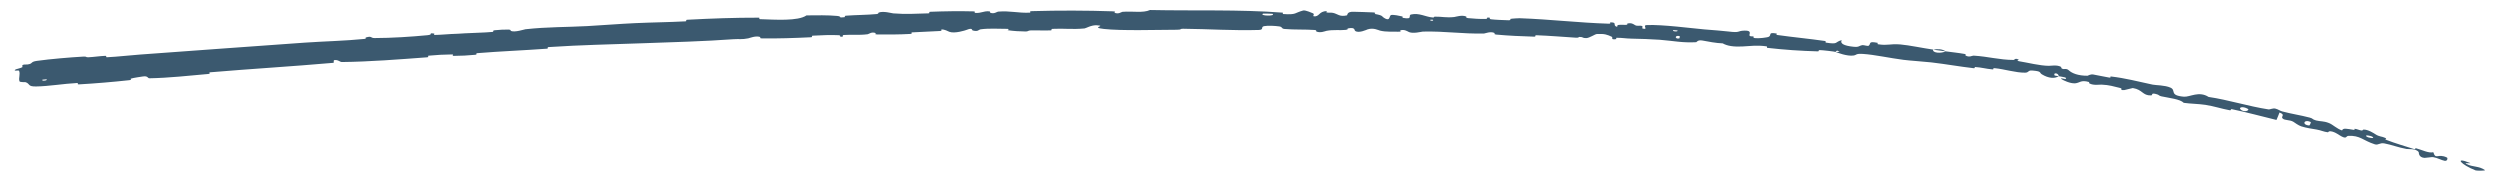<svg width="160" height="11" viewBox="0 0 160 11" fill="none" xmlns="http://www.w3.org/2000/svg">
<path d="M2.368 3.895C3.237 3.774 4.48 3.671 5.321 3.623C5.595 3.607 5.462 3.674 5.652 3.665C6.024 3.648 6.37 3.587 6.745 3.574C6.869 3.57 6.724 3.669 6.854 3.663C7.562 3.63 8.273 3.539 8.956 3.492C12.465 3.244 15.983 2.97 19.504 2.729C20.702 2.646 22.119 2.614 23.327 2.491C23.468 2.477 23.379 2.41 23.405 2.402C23.822 2.278 23.692 2.436 23.97 2.436C25.081 2.433 26.311 2.353 27.348 2.254C27.794 2.211 27.336 2.095 27.792 2.147C27.824 2.15 27.715 2.236 27.839 2.236C28.118 2.236 28.648 2.186 28.866 2.178C29.286 2.163 29.355 2.157 29.754 2.132C30.301 2.098 30.948 2.096 31.517 2.043C31.639 2.031 31.472 1.961 31.666 1.935C31.86 1.909 32.38 1.884 32.556 1.892C32.733 1.9 32.662 1.968 32.694 1.98C32.957 2.086 33.55 1.881 33.628 1.872C35.05 1.716 36.272 1.742 37.591 1.67C38.597 1.614 39.68 1.525 40.652 1.481C41.791 1.429 42.754 1.425 43.869 1.366C43.986 1.36 43.844 1.272 43.988 1.264C45.521 1.182 47.028 1.128 48.544 1.131C48.696 1.131 48.503 1.222 48.656 1.227C49.587 1.257 51.077 1.365 51.616 0.985C52.242 0.977 53.005 0.965 53.571 1.019C53.936 1.054 53.586 1.156 54.031 1.102C54.131 1.091 53.998 1.016 54.148 1.004C54.784 0.955 55.481 0.959 56.112 0.899C56.241 0.887 56.204 0.817 56.24 0.803C56.544 0.691 57.058 0.847 57.167 0.856C58.008 0.925 58.62 0.872 59.405 0.855C59.587 0.851 59.369 0.761 59.544 0.754C60.453 0.718 61.397 0.704 62.293 0.728C62.492 0.733 62.311 0.818 62.406 0.825C62.822 0.854 62.911 0.699 63.311 0.724C63.395 0.729 63.349 0.8 63.364 0.807C63.607 0.922 63.812 0.749 63.874 0.744C64.655 0.678 65.159 0.847 65.916 0.81C66.007 0.805 65.801 0.721 66.055 0.713C67.758 0.663 69.545 0.667 71.225 0.725C71.486 0.734 71.3 0.801 71.317 0.809C71.585 0.934 71.758 0.763 71.843 0.756C72.515 0.705 73.144 0.845 73.6 0.641C76.439 0.701 79.276 0.597 82.092 0.809C82.128 0.812 82.063 0.895 82.134 0.899C82.995 0.956 82.831 0.824 83.403 0.672C83.547 0.634 83.981 0.832 84.019 0.847C84.159 0.901 84.012 1.024 84.059 1.034C84.447 1.119 84.39 0.706 84.916 0.714C84.932 0.715 84.862 0.79 84.906 0.798C85.043 0.824 85.18 0.796 85.314 0.824C85.62 0.89 85.726 1.092 86.198 0.984C86.258 0.97 86.171 0.734 86.641 0.754C86.828 0.762 87.658 0.775 87.89 0.795C88.121 0.815 87.96 0.887 87.977 0.891C88.6 1.004 88.362 1.04 88.671 1.195C88.981 1.349 88.902 0.997 89.031 0.961C89.159 0.925 89.615 1.018 89.727 1.049C89.839 1.081 89.697 1.125 89.797 1.144C90.457 1.267 90.092 0.977 90.312 0.927C90.83 0.809 91.227 1.08 91.699 1.12C91.826 1.13 91.724 1.068 91.838 1.066C92.289 1.058 92.558 1.147 93.073 1.089C93.157 1.08 93.576 0.937 93.84 1.06C93.878 1.078 93.768 1.139 93.959 1.16C94.245 1.191 94.76 1.224 95.068 1.213C95.296 1.205 95.04 1.089 95.324 1.133C95.451 1.152 95.213 1.206 95.451 1.237C95.687 1.268 96.293 1.289 96.526 1.296C96.758 1.303 96.635 1.217 96.654 1.212C96.768 1.185 97.214 1.164 97.254 1.166C99.239 1.237 101.032 1.458 102.97 1.517C103.122 1.521 103.025 1.431 103.049 1.431C103.568 1.423 103.148 1.627 103.505 1.723C103.462 1.547 103.674 1.59 104.039 1.592C104.215 1.592 104.123 1.52 104.14 1.514C104.406 1.427 104.579 1.569 104.624 1.598C104.791 1.707 104.984 1.601 105.098 1.674C105.21 1.747 104.936 1.828 105.284 1.848C105.385 1.791 105.136 1.614 105.402 1.604C106.402 1.563 108.262 1.811 109.067 1.881C109.869 1.95 110.128 1.958 110.593 2.014C111.431 2.117 111.131 1.974 111.657 1.959C112.184 1.944 111.907 2.22 111.977 2.289C112.046 2.358 112.131 2.299 112.22 2.341C112.308 2.383 112.108 2.411 112.321 2.44C112.531 2.47 113.138 2.405 113.219 2.345C113.394 2.218 113.138 2.048 113.709 2.147C113.742 2.153 113.628 2.222 113.754 2.24C114.754 2.383 115.792 2.477 116.779 2.621C116.915 2.641 116.785 2.715 116.864 2.728C117.685 2.86 117.403 2.687 117.87 2.568C117.748 2.774 117.986 2.928 118.622 2.992C119.003 3.03 118.947 2.93 119.2 2.888C119.276 2.876 119.539 2.967 119.592 2.928C119.767 2.8 119.531 2.613 120.176 2.744C120.204 2.75 120.105 2.819 120.203 2.834C120.838 2.931 120.93 2.789 121.618 2.844C122.161 2.888 123.086 3.084 123.714 3.172C123.674 3.411 124.264 3.424 124.52 3.286C124.92 3.34 125.352 3.383 125.734 3.453C125.866 3.477 125.77 3.536 125.786 3.546C126.027 3.696 126.219 3.556 126.306 3.56C127.247 3.616 127.96 3.834 128.881 3.837C128.914 3.837 128.988 3.677 129.211 3.832C129.225 3.842 128.919 3.878 129.339 3.941C129.759 4.005 130.536 4.206 131.124 4.213C131.267 4.215 131.64 4.132 131.906 4.28C131.942 4.3 131.894 4.341 131.944 4.376C132.107 4.487 132.228 4.333 132.412 4.507C132.599 4.682 132.993 4.852 133.605 4.847C133.624 4.847 133.785 4.736 133.969 4.768C134.264 4.818 134.677 4.914 134.983 4.963C135.13 4.987 135.05 4.889 135.076 4.891C136.068 5.008 136.751 5.201 137.779 5.418C137.961 5.457 138.55 5.448 138.907 5.607C139.301 5.781 138.804 6.105 139.763 6.188C140.148 6.222 140.729 5.803 141.349 6.204C142.646 6.397 143.874 6.8 145.196 7.004C145.256 7.013 145.474 6.914 145.612 6.947C145.815 6.998 145.912 7.09 146.056 7.129C146.659 7.291 147.225 7.368 147.829 7.528C148.056 7.587 147.959 7.636 148.228 7.708C148.497 7.78 148.699 7.735 149.05 7.873C149.315 7.977 149.539 8.231 149.892 8.349C149.953 8.172 150.2 8.241 150.647 8.313C150.733 8.326 150.661 8.239 150.702 8.242C150.872 8.254 151.006 8.347 151.167 8.354C151.206 8.356 151.225 8.295 151.258 8.293C151.547 8.276 151.95 8.541 152.017 8.586C152.278 8.76 152.434 8.72 152.643 8.82C152.85 8.92 152.511 8.869 152.759 8.965C153.272 9.166 153.943 9.36 154.463 9.528C154.67 9.594 154.554 9.468 154.584 9.476C155.019 9.591 155.426 9.819 155.73 9.741C155.897 10.259 156.011 9.788 156.609 10.085C156.656 10.108 156.651 10.326 156.453 10.29C156.255 10.255 155.988 10.096 155.709 10.054C155.643 10.043 155.222 10.11 155.169 10.105C154.768 10.072 154.813 9.761 154.798 9.738C154.631 9.491 154.14 9.557 154.022 9.535C153.485 9.438 153.053 9.262 152.598 9.177C152.301 9.121 152.215 9.308 151.989 9.236C151.233 8.997 151.047 8.651 150.285 8.697C150.121 8.707 150.214 8.962 149.719 8.648C149.688 8.628 149.326 8.367 149.066 8.404C149.033 8.408 149.018 8.471 148.978 8.466C148.709 8.433 148.547 8.338 148.256 8.289C147.964 8.241 147.61 8.19 147.285 8.088C147.089 8.026 146.862 7.847 146.779 7.797C146.539 7.651 146.226 7.72 146.088 7.582C145.947 7.442 146.305 7.365 145.889 7.199C145.834 7.359 145.758 7.518 145.694 7.677C144.752 7.451 143.821 7.189 142.844 6.989C142.723 6.965 142.828 7.079 142.697 7.055C142.151 6.955 141.711 6.798 141.148 6.711C140.714 6.645 140.221 6.645 139.762 6.582C139.521 6.339 138.831 6.275 138.337 6.167C138.164 6.129 138.185 6.08 138.064 6.041C137.612 5.896 137.801 6.103 137.67 6.107C137.116 6.124 137.137 5.737 136.5 5.635C136.466 5.63 136.019 5.761 135.96 5.764C135.584 5.785 135.912 5.683 135.688 5.63C135.278 5.533 134.997 5.436 134.497 5.416C134.351 5.41 133.988 5.481 133.724 5.339C133.69 5.32 133.721 5.257 133.692 5.248C133.166 5.098 133.118 5.306 132.809 5.332C132.5 5.357 132.059 5.141 131.971 5.085C131.74 4.94 132.167 5.067 132.182 5.059C132.358 4.956 132.017 4.926 131.759 4.877C131.753 4.665 131.387 4.623 131.492 4.827C131.504 4.849 131.709 4.86 131.759 4.877C131.501 5.046 131.1 5.013 130.684 4.759C130.489 4.641 130.701 4.565 130.064 4.513C129.774 4.489 129.865 4.647 129.606 4.651C129.017 4.659 128.263 4.421 127.68 4.366C127.465 4.346 127.663 4.451 127.516 4.44C127.125 4.41 126.789 4.308 126.393 4.288C126.358 4.287 126.434 4.379 126.312 4.365C125.386 4.258 124.582 4.108 123.603 3.993C123.122 3.937 122.296 3.89 121.811 3.828C120.976 3.722 119.951 3.495 119.224 3.451C118.749 3.423 118.845 3.515 118.637 3.551C118.234 3.621 117.563 3.361 117.476 3.323C117.473 3.322 117.876 3.34 117.666 3.278C117.55 3.178 117.481 3.323 117.476 3.323C117.418 3.298 116.616 3.205 116.455 3.206C116.367 3.207 116.409 3.289 116.363 3.288C115.28 3.26 114.194 3.187 113.093 3.061C113.074 3.058 113.11 2.973 113.064 2.967C112.423 2.876 112.019 2.952 111.491 2.975C110.965 2.999 110.552 2.947 110.253 2.775C109.857 2.765 109.293 2.659 108.969 2.596C108.644 2.533 108.586 2.7 108.557 2.701C107.651 2.748 107.133 2.617 106.211 2.544C105.771 2.509 104.894 2.481 104.413 2.473C104.034 2.466 103.808 2.413 103.457 2.419C103.41 2.42 103.453 2.498 103.439 2.501C103.044 2.57 103.241 2.395 103.162 2.358C102.877 2.222 102.699 2.148 102.195 2.178C102.079 2.185 101.727 2.434 101.518 2.439C101.246 2.445 101.353 2.355 101.068 2.364C101.043 2.365 101.045 2.424 100.87 2.413C100.056 2.361 99.167 2.286 98.316 2.255C98.199 2.251 98.344 2.351 98.176 2.346C97.389 2.323 96.52 2.285 95.756 2.213C95.569 2.194 95.689 2.134 95.649 2.113C95.402 1.986 95.04 2.144 94.981 2.145C93.576 2.177 92.505 1.988 91.068 2.021C90.99 2.023 90.383 2.19 90.121 2.026C90.103 2.015 89.842 1.848 89.606 1.952C89.591 1.959 89.754 2.045 89.466 2.03C89.179 2.014 88.714 2.058 88.32 1.959C88.196 1.927 87.903 1.76 87.526 1.88C87.502 1.889 86.918 2.166 86.716 1.963C86.683 1.929 86.722 1.719 86.274 1.819C86.188 1.838 86.342 1.888 86.117 1.913C85.771 1.952 85.316 1.888 84.89 1.975C84.816 1.99 84.5 2.129 84.25 2.016C84.211 1.999 84.287 1.929 84.154 1.92C83.522 1.873 82.858 1.911 82.216 1.855C81.989 1.836 82.106 1.723 81.869 1.69C81.632 1.657 81.154 1.623 80.905 1.673C80.656 1.723 80.926 1.907 80.554 1.918C78.937 1.968 77.332 1.855 75.717 1.84C75.478 1.837 75.677 1.902 75.324 1.904C74.025 1.908 71.773 1.98 70.643 1.852C69.737 1.75 70.875 1.656 70.183 1.617C69.849 1.598 69.49 1.813 69.41 1.82C68.624 1.896 68.081 1.809 67.369 1.847C67.222 1.855 67.367 1.939 67.242 1.944C66.816 1.965 66.368 1.933 65.961 1.947C65.778 1.953 65.813 2.017 65.645 2.015C65.243 2.01 64.888 1.989 64.496 1.934C64.46 1.929 64.699 1.844 64.403 1.846C63.922 1.85 63.326 1.801 62.776 1.874C62.613 1.897 62.612 2.046 62.255 1.95C62.18 1.93 62.271 1.749 61.862 1.913C61.793 1.94 61.105 2.164 60.763 2.037C60.672 2.004 60.44 1.862 60.243 1.89C60.217 1.895 60.326 1.972 60.162 1.984C59.586 2.024 58.983 2.031 58.393 2.071C58.236 2.082 58.472 2.159 58.238 2.173C57.592 2.211 56.79 2.213 56.149 2.206C55.914 2.203 56.074 2.13 56.057 2.123C55.779 2.009 55.621 2.178 55.531 2.191C54.967 2.265 54.534 2.202 54.015 2.239C53.872 2.249 53.976 2.324 53.948 2.332C53.654 2.41 53.87 2.262 53.682 2.253C53.156 2.227 52.573 2.253 52.045 2.282C51.852 2.292 52.073 2.375 51.899 2.384C50.868 2.436 49.775 2.469 48.765 2.459C48.574 2.457 48.691 2.382 48.651 2.368C48.373 2.267 47.979 2.436 47.888 2.454C47.473 2.538 47.308 2.483 46.941 2.51C45.143 2.643 42.88 2.707 41.196 2.766C38.952 2.847 37.237 2.873 35.118 3.013C34.981 3.022 35.124 3.107 35.007 3.116C33.492 3.227 32.026 3.28 30.536 3.403C30.411 3.413 30.597 3.489 30.397 3.508C29.986 3.548 29.467 3.577 29.053 3.576C28.852 3.576 29.116 3.483 28.913 3.484C28.44 3.487 27.937 3.515 27.46 3.561C27.256 3.582 27.57 3.651 27.305 3.67C25.541 3.8 23.677 3.95 21.877 3.97C21.752 3.971 21.629 3.797 21.37 3.852C21.354 3.904 21.36 3.964 21.355 4.019C18.673 4.254 16.084 4.404 13.439 4.628C13.329 4.638 13.528 4.718 13.315 4.736C12.11 4.842 10.82 4.987 9.564 5.01C9.438 5.012 9.485 4.836 9.121 4.897C9.054 4.908 8.514 4.983 8.367 5.035C8.347 5.042 8.46 5.111 8.274 5.132C7.192 5.249 6.085 5.342 5.056 5.4C4.89 5.409 5.057 5.306 4.939 5.312C4.086 5.355 3.116 5.523 2.306 5.534C1.76 5.541 1.945 5.374 1.644 5.261C1.601 5.246 1.271 5.279 1.245 5.197C1.178 4.992 1.312 4.744 1.221 4.528C1.202 4.481 0.769 4.582 1.015 4.436C1.032 4.427 1.348 4.352 1.423 4.304C1.475 4.271 1.366 4.197 1.475 4.149C1.584 4.102 1.716 4.159 1.9 4.097C2.084 4.035 1.989 3.948 2.368 3.895ZM107.503 2.317C107.204 2.216 107.139 2.512 107.473 2.462C107.49 2.459 107.518 2.323 107.503 2.317ZM143.87 6.972C143.508 6.758 143.198 6.89 143.453 7.049C143.707 7.208 143.98 7.037 143.87 6.972ZM147.889 7.813C147.458 7.599 147.285 7.993 147.793 8.031C147.822 8.033 147.914 7.826 147.889 7.813ZM2.977 5.075C2.972 5.071 2.727 5.094 2.722 5.098C2.602 5.207 3.091 5.162 2.977 5.075ZM151.853 8.766C151.728 8.67 151.3 8.618 151.458 8.737C151.584 8.832 152.009 8.885 151.853 8.766ZM91.707 1.266C91.703 1.261 91.526 1.252 91.529 1.277C91.539 1.359 91.785 1.343 91.707 1.266ZM158.446 10.908C157.507 10.545 157.032 10.009 158.067 10.421C158.253 10.496 157.622 10.379 157.852 10.496C158.271 10.708 158.636 10.608 159.034 10.884C159.106 10.934 158.499 10.929 158.444 10.908C158.444 10.908 158.445 10.908 158.446 10.908ZM107.351 1.948C107.345 1.943 107.101 1.924 107.095 1.927C106.958 2.014 107.448 2.053 107.351 1.948ZM81.439 0.884C81.426 0.876 80.86 0.863 80.842 0.87C80.546 1.023 81.689 1.05 81.439 0.884ZM123.723 3.179C124.001 3.115 124.321 3.141 124.519 3.285C124.256 3.248 123.989 3.216 123.723 3.179Z" fill="#3B596F"/>
</svg>
